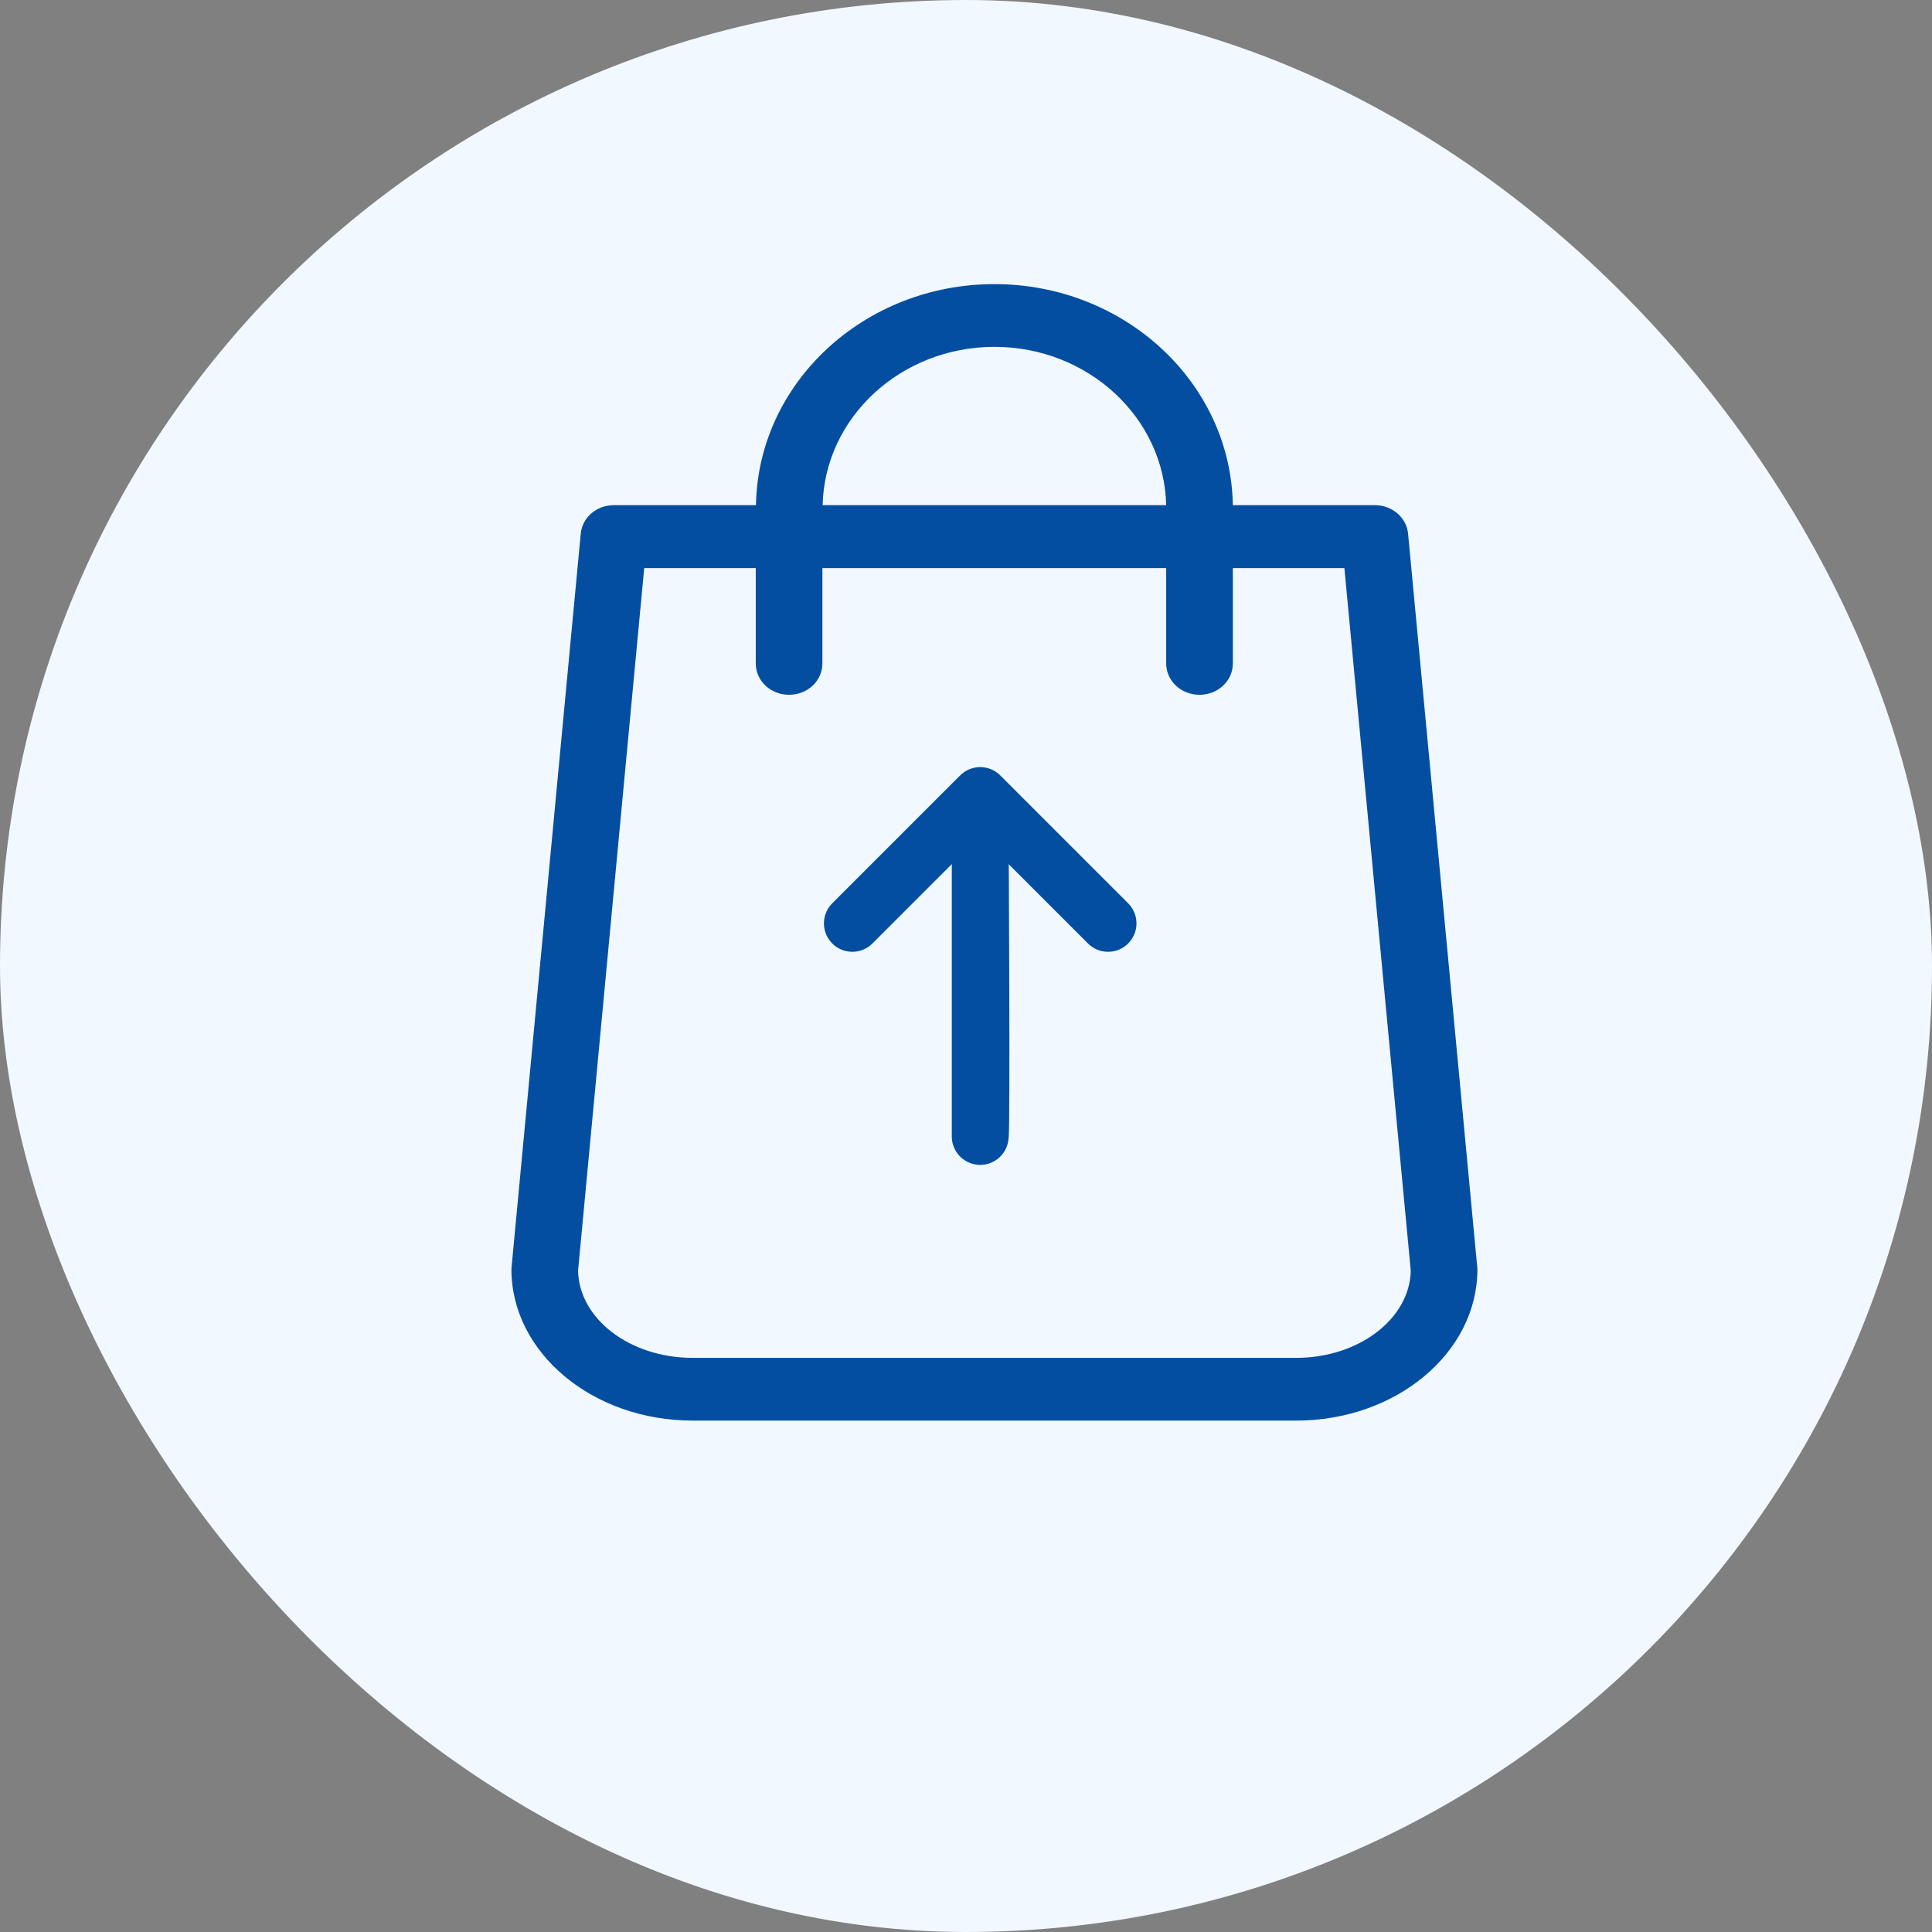 <?xml version="1.0" encoding="UTF-8"?>
<svg width="34px" height="34px" viewBox="0 0 34 34" version="1.1" xmlns="http://www.w3.org/2000/svg" xmlns:xlink="http://www.w3.org/1999/xlink">
    <rect x="0" y="0" width="34" height="34" fill="#808080" stroke="none"/>
    <!-- Generator: Sketch 49.2 (51160) - http://www.bohemiancoding.com/sketch -->
    <title>Group 3</title>
    <desc>Created with Sketch.</desc>
    <defs></defs>
    <g id="Produk" stroke="none" stroke-width="1" fill="none" fill-rule="evenodd">
        <g transform="translate(-595, -442)" id="tabel">
            <g transform="translate(275, 350)">
                <g id="1" transform="translate(14, 50)">
                    <g id="[produk">
                        <g id="jualbeli" transform="translate(186, 0)">
                            <g id="jual" transform="translate(90, 0)">
                                <g id="Group-3">
                                    <g transform="translate(30, 42)">
                                        <rect id="Rectangle-3" fill="#F1F8FF" x="0" y="0" width="34" height="34" rx="17"></rect>
                                        <g id="Group-2" transform="translate(9, 5)">
                                            <g id="shopping-bag">
                                                <path d="M16.996,17.288 L15.78,4.393 C15.753,4.106 15.497,3.89 15.197,3.89 L12.696,3.89 C12.661,1.738 10.793,0 8.5,0 C6.207,0 4.339,1.738 4.304,3.89 L1.803,3.89 C1.498,3.89 1.247,4.106 1.22,4.393 L0.004,17.288 C0.004,17.305 0,17.321 0,17.337 C0,18.806 1.429,20 3.188,20 L13.812,20 C15.571,20 17,18.806 17,17.337 C17,17.321 17,17.305 16.996,17.288 Z M8.5,1.104 C10.146,1.104 11.488,2.348 11.523,3.89 L5.477,3.89 C5.512,2.348 6.854,1.104 8.5,1.104 Z M13.812,18.896 L3.188,18.896 C2.085,18.896 1.19,18.209 1.173,17.362 L2.337,4.998 L4.3,4.998 L4.3,6.675 C4.3,6.982 4.561,7.227 4.886,7.227 C5.212,7.227 5.473,6.982 5.473,6.675 L5.473,4.998 L11.523,4.998 L11.523,6.675 C11.523,6.982 11.784,7.227 12.109,7.227 C12.435,7.227 12.696,6.982 12.696,6.675 L12.696,4.998 L14.659,4.998 L15.827,17.362 C15.81,18.209 14.911,18.896 13.812,18.896 Z" id="Shape" fill="#034EA1" fill-rule="nonzero"></path>
                                                <g id="Page-1" transform="translate(6, 9)" stroke="#034EA1" stroke-linecap="round" stroke-linejoin="round">
                                                    <path d="M2.25,6 C2.281,5.874 2.25,0.75 2.25,0.75 L2.25,6 Z" id="Stroke-1"></path>
                                                    <polyline id="Stroke-3" points="0 2.25 2.25 0 4.5 2.25"></polyline>
                                                </g>
                                            </g>
                                        </g>
                                    </g>
                                </g>
                            </g>
                        </g>
                    </g>
                </g>
            </g>
        </g>
    </g>
</svg>